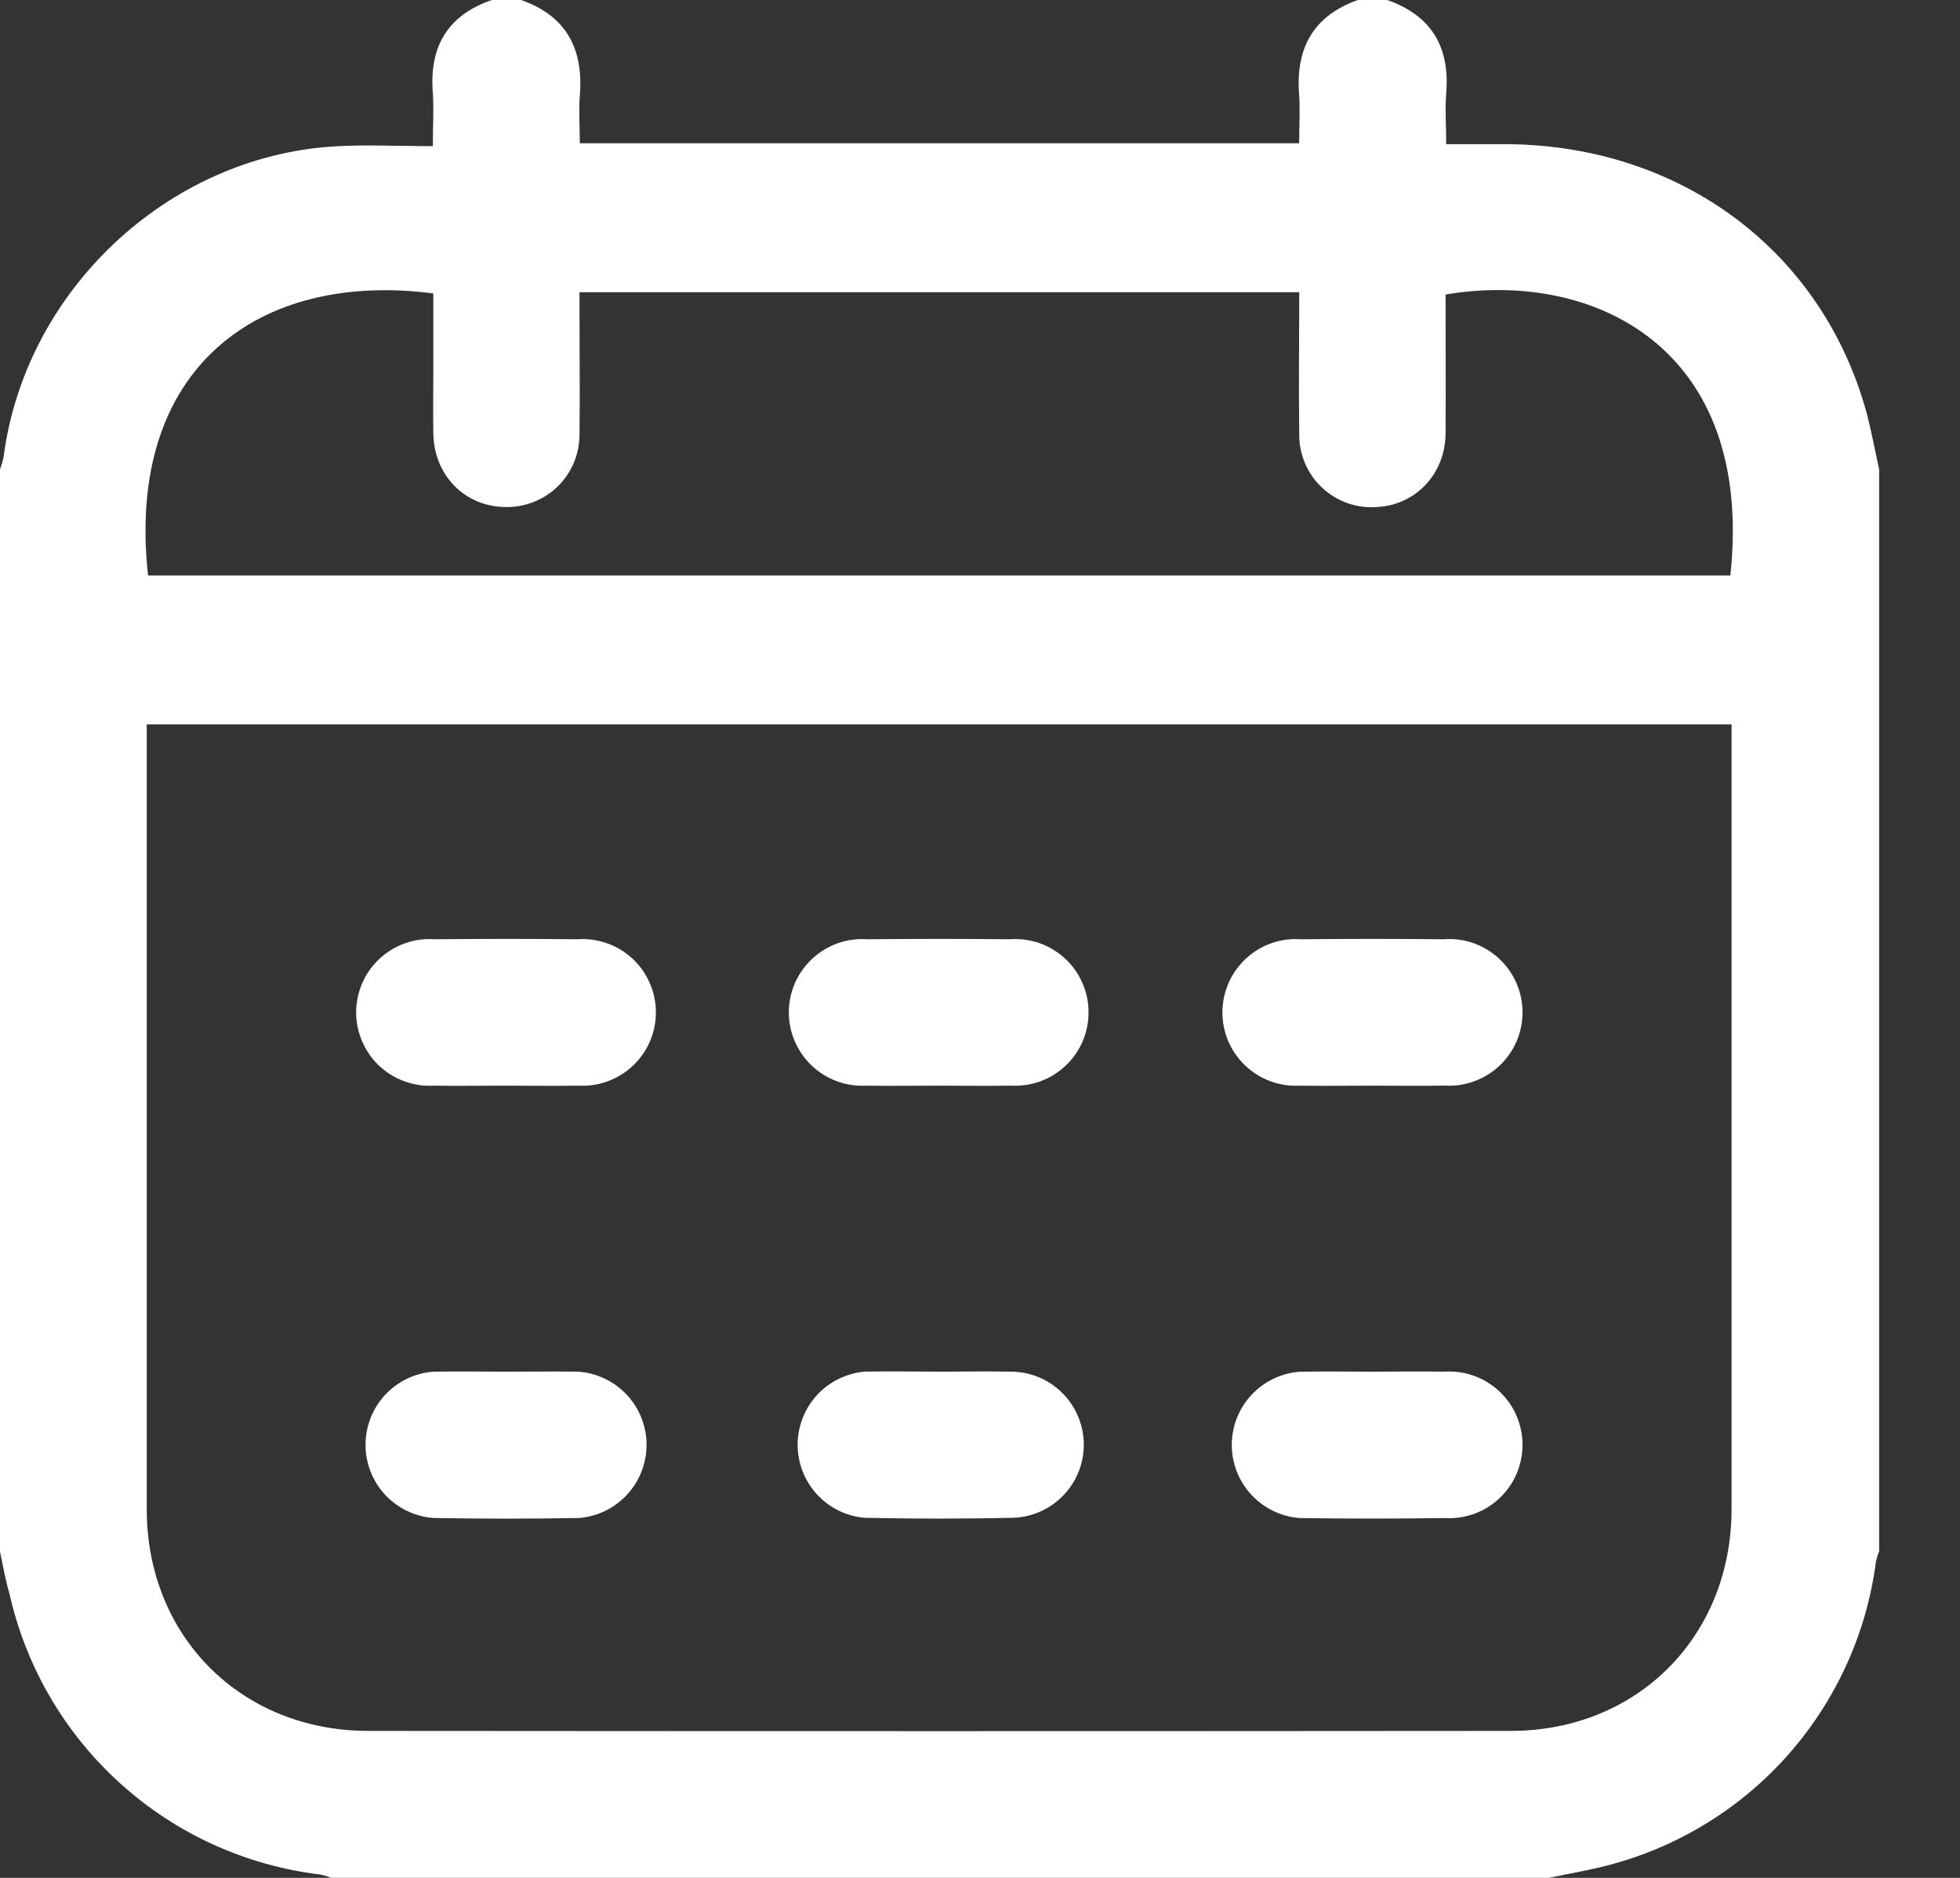 <svg width="24" height="23" viewBox="0 0 24 23" fill="none" xmlns="http://www.w3.org/2000/svg">
<rect x="0" y="0" width="24" height="23" fill="#333333" stroke="none"/>
<path d="M0 19.002V5.75C0.018 5.702 0.032 5.654 0.043 5.604C0.303 3.571 2.039 1.926 4.078 1.794C4.477 1.769 4.879 1.79 5.3 1.79C5.3 1.538 5.313 1.337 5.3 1.138C5.255 0.574 5.479 0.187 6.022 0H6.381C6.935 0.195 7.146 0.599 7.1 1.167C7.085 1.358 7.1 1.551 7.1 1.755H15.908C15.908 1.551 15.921 1.358 15.908 1.166C15.862 0.597 16.075 0.196 16.627 0H16.986C17.526 0.189 17.754 0.573 17.709 1.138C17.693 1.342 17.709 1.549 17.709 1.766C17.991 1.766 18.237 1.766 18.483 1.766C20.599 1.793 22.317 3.084 22.856 5.056C22.916 5.283 22.959 5.518 23.01 5.749V19.001C22.993 19.041 22.98 19.083 22.971 19.125C22.855 20.022 22.467 20.861 21.861 21.531C21.254 22.201 20.457 22.669 19.577 22.874C19.375 22.921 19.171 22.957 18.967 22.999H4.053C4.013 22.982 3.971 22.969 3.928 22.96C3.015 22.851 2.159 22.463 1.477 21.847C0.794 21.232 0.319 20.42 0.117 19.524C0.067 19.352 0.035 19.176 0 19.002ZM1.797 8.872V9.122C1.797 12.242 1.797 15.364 1.797 18.486C1.797 20.038 2.949 21.198 4.507 21.2C9.17 21.204 13.834 21.204 18.498 21.2C20.055 21.2 21.202 20.037 21.203 18.482C21.203 15.361 21.203 12.239 21.203 9.117V8.872L1.797 8.872ZM1.814 7.049H21.188C21.488 4.248 19.503 3.303 17.701 3.607C17.701 4.174 17.705 4.742 17.701 5.31C17.697 5.799 17.342 6.179 16.876 6.209C16.752 6.22 16.628 6.206 16.51 6.166C16.393 6.126 16.285 6.062 16.194 5.978C16.102 5.894 16.03 5.791 15.981 5.677C15.932 5.563 15.907 5.44 15.909 5.316C15.901 4.741 15.909 4.166 15.909 3.579H7.096V3.833C7.096 4.327 7.102 4.822 7.096 5.315C7.097 5.433 7.074 5.55 7.03 5.66C6.985 5.769 6.919 5.868 6.835 5.952C6.751 6.035 6.652 6.101 6.542 6.145C6.433 6.189 6.316 6.212 6.197 6.21C5.696 6.21 5.313 5.824 5.306 5.308C5.301 5.046 5.306 4.784 5.306 4.522V3.594C3.168 3.316 1.533 4.507 1.813 7.049H1.814Z" fill="white"/>
<path d="M6.204 16.8C6.496 16.8 6.787 16.796 7.079 16.8C7.304 16.815 7.516 16.915 7.672 17.08C7.827 17.244 7.915 17.461 7.917 17.688C7.919 17.914 7.836 18.133 7.684 18.3C7.532 18.468 7.322 18.572 7.097 18.592C6.498 18.603 5.9 18.603 5.303 18.592C5.077 18.574 4.867 18.471 4.713 18.305C4.56 18.138 4.475 17.92 4.476 17.694C4.476 17.468 4.562 17.25 4.716 17.084C4.87 16.919 5.081 16.817 5.307 16.8C5.606 16.795 5.905 16.8 6.204 16.8Z" fill="white"/>
<path d="M16.809 16.8C17.101 16.8 17.392 16.795 17.684 16.8C17.806 16.792 17.93 16.808 18.046 16.85C18.162 16.891 18.268 16.956 18.358 17.04C18.448 17.124 18.52 17.225 18.569 17.338C18.618 17.451 18.643 17.573 18.643 17.696C18.643 17.82 18.618 17.941 18.569 18.054C18.52 18.167 18.448 18.269 18.358 18.353C18.268 18.437 18.162 18.502 18.046 18.543C17.93 18.584 17.806 18.601 17.684 18.593C17.093 18.601 16.503 18.602 15.912 18.593C15.686 18.575 15.476 18.473 15.322 18.307C15.168 18.141 15.083 17.923 15.083 17.697C15.083 17.471 15.168 17.253 15.322 17.087C15.476 16.921 15.686 16.819 15.912 16.801C16.211 16.795 16.51 16.8 16.809 16.8Z" fill="white"/>
<path d="M16.794 13.297C16.502 13.297 16.21 13.302 15.919 13.297C15.797 13.304 15.674 13.286 15.559 13.244C15.443 13.202 15.338 13.136 15.249 13.052C15.16 12.968 15.089 12.866 15.04 12.753C14.992 12.64 14.968 12.518 14.968 12.396C14.969 12.273 14.995 12.152 15.044 12.039C15.093 11.927 15.165 11.826 15.255 11.742C15.345 11.658 15.451 11.594 15.566 11.553C15.682 11.512 15.805 11.495 15.928 11.504C16.511 11.498 17.093 11.498 17.677 11.504C17.799 11.494 17.923 11.51 18.039 11.55C18.155 11.591 18.262 11.655 18.353 11.738C18.443 11.821 18.516 11.922 18.566 12.035C18.616 12.147 18.642 12.269 18.643 12.392C18.644 12.515 18.62 12.637 18.572 12.751C18.523 12.864 18.453 12.966 18.363 13.051C18.274 13.136 18.168 13.201 18.052 13.243C17.937 13.286 17.814 13.304 17.691 13.296C17.392 13.302 17.093 13.297 16.794 13.297Z" fill="white"/>
<path d="M6.185 13.297C5.893 13.297 5.601 13.302 5.31 13.297C5.188 13.304 5.065 13.286 4.95 13.243C4.835 13.201 4.729 13.135 4.64 13.051C4.551 12.966 4.481 12.864 4.433 12.751C4.385 12.638 4.36 12.517 4.361 12.394C4.362 12.271 4.388 12.15 4.437 12.038C4.487 11.925 4.559 11.824 4.649 11.741C4.739 11.658 4.845 11.593 4.961 11.553C5.076 11.512 5.199 11.495 5.322 11.504C5.904 11.498 6.487 11.498 7.071 11.504C7.193 11.495 7.316 11.512 7.432 11.553C7.548 11.593 7.654 11.658 7.744 11.741C7.834 11.824 7.906 11.925 7.955 12.038C8.005 12.15 8.031 12.271 8.031 12.394C8.032 12.517 8.008 12.638 7.96 12.751C7.912 12.864 7.841 12.966 7.752 13.051C7.663 13.135 7.558 13.201 7.442 13.243C7.327 13.286 7.205 13.304 7.082 13.297C6.783 13.302 6.484 13.297 6.185 13.297Z" fill="white"/>
<path d="M11.483 13.297C11.191 13.297 10.9 13.302 10.609 13.297C10.486 13.304 10.364 13.286 10.248 13.243C10.133 13.201 10.028 13.136 9.939 13.051C9.85 12.966 9.779 12.865 9.731 12.752C9.683 12.639 9.658 12.517 9.659 12.394C9.66 12.272 9.686 12.15 9.735 12.038C9.785 11.926 9.857 11.825 9.947 11.741C10.037 11.658 10.143 11.594 10.258 11.553C10.374 11.512 10.497 11.495 10.62 11.504C11.203 11.498 11.786 11.498 12.368 11.504C12.491 11.495 12.614 11.512 12.73 11.552C12.845 11.593 12.951 11.657 13.042 11.741C13.132 11.824 13.204 11.925 13.253 12.037C13.303 12.15 13.329 12.271 13.329 12.394C13.33 12.517 13.306 12.638 13.258 12.751C13.21 12.864 13.139 12.966 13.05 13.051C12.961 13.135 12.856 13.201 12.741 13.243C12.626 13.285 12.503 13.304 12.38 13.297C12.082 13.302 11.782 13.297 11.483 13.297Z" fill="white"/>
<path d="M11.515 16.8C11.806 16.8 12.098 16.794 12.39 16.8C12.623 16.803 12.846 16.898 13.011 17.064C13.175 17.23 13.269 17.454 13.271 17.688C13.273 17.921 13.183 18.146 13.021 18.315C12.859 18.484 12.638 18.582 12.405 18.59C11.8 18.603 11.194 18.603 10.588 18.59C10.364 18.571 10.154 18.468 10.002 18.301C9.85 18.134 9.766 17.917 9.767 17.691C9.768 17.466 9.854 17.249 10.007 17.083C10.161 16.918 10.371 16.817 10.596 16.799C10.901 16.794 11.208 16.8 11.515 16.8Z" fill="white"/>
</svg>
